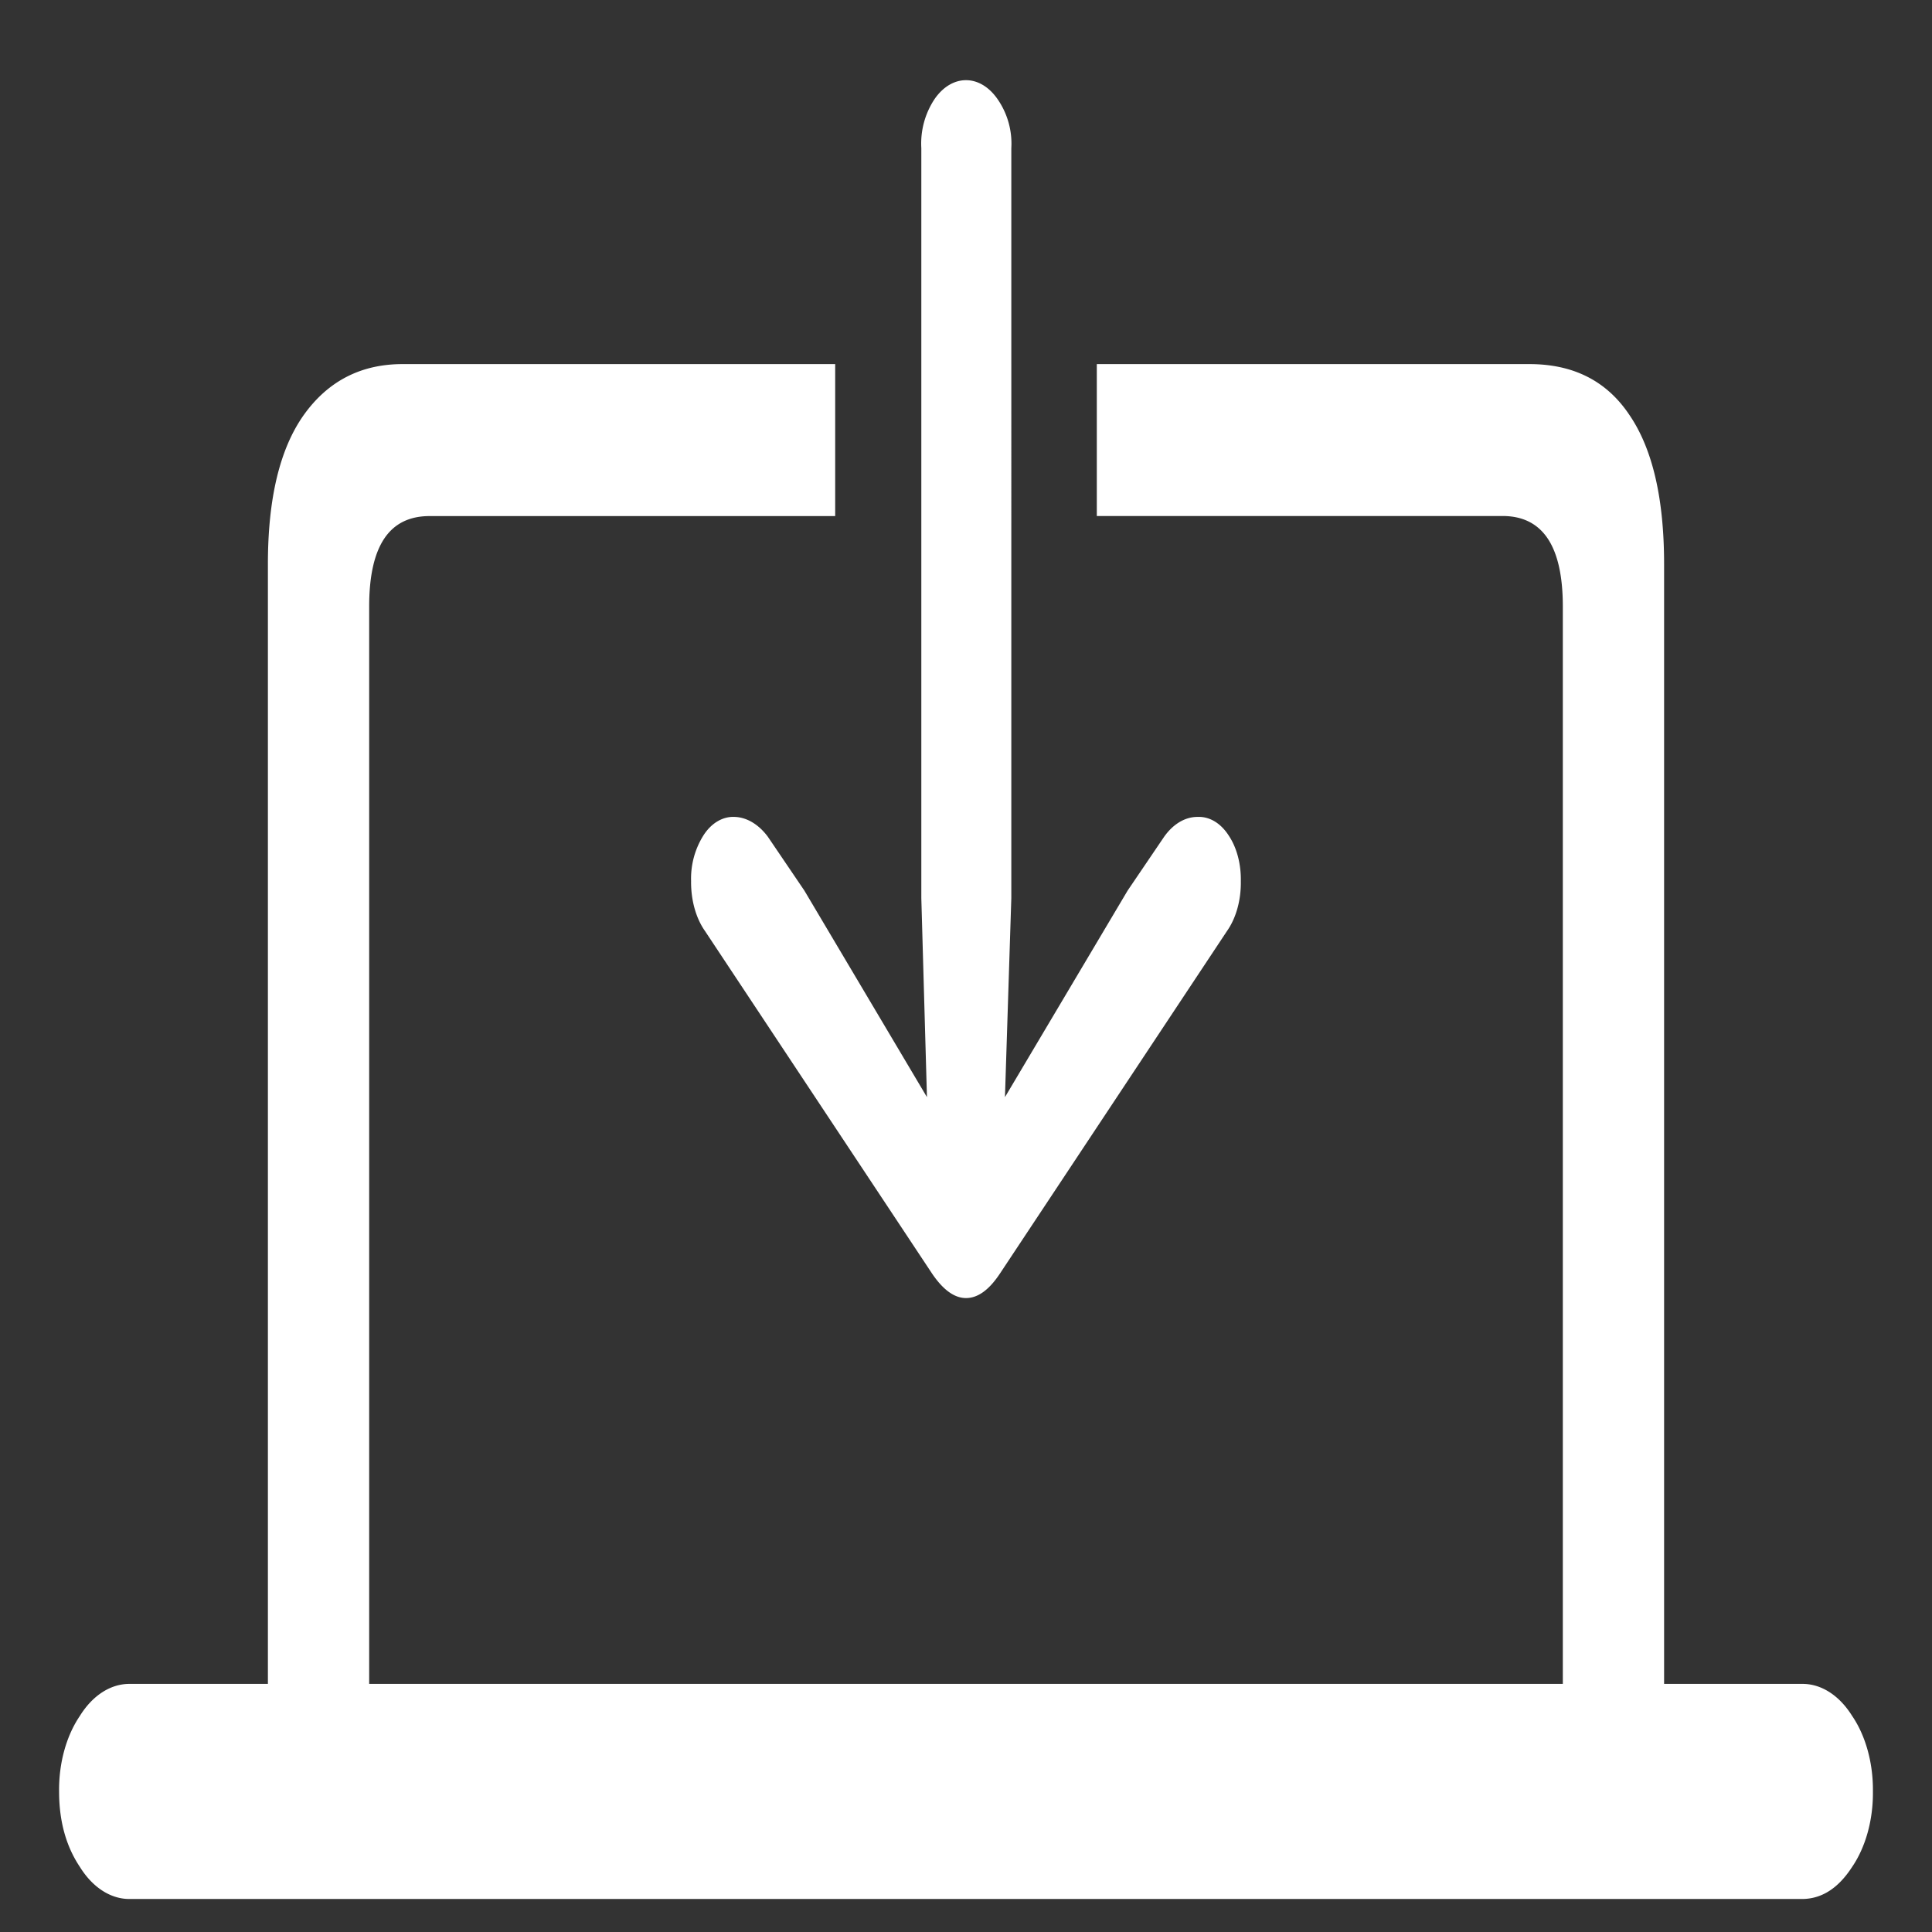 <svg xmlns="http://www.w3.org/2000/svg" width="24" height="24"><rect width="100%" height="100%" fill="#333333" stroke="none"/><path style="stroke:none;fill-rule:nonzero;fill:#fff;fill-opacity:1" d="M1.617 23.59h20.766c.246 0 .453-.133.625-.399.168-.246.262-.586.258-.937.004-.352-.09-.692-.258-.938-.16-.257-.387-.402-.625-.398H1.617c-.238-.004-.465.14-.625.398-.168.247-.262.586-.258.938 0 .367.086.68.258.937.16.258.387.403.625.399ZM13.625 6.41h5.04c.25 0 .437.094.562.281.125.188.187.47.187.844v14.25h1.258V7.008c0-.82-.145-1.434-.43-1.852-.281-.422-.695-.633-1.242-.633h-5.375Zm-3.25-1.887H5c-.516 0-.926.211-1.227.633-.296.418-.445 1.032-.445 1.852v14.777h1.258V7.535c0-.375.062-.656.187-.844.125-.187.313-.28.563-.28h5.039Zm1.07-2.683v9.316l.07 2.473-1.523-2.566-.453-.668c-.113-.153-.262-.243-.414-.247-.145-.007-.29.075-.39.235a1.008 1.008 0 0 0-.15.562c-.003.235.06.461.173.621l2.82 4.254c.14.207.281.305.422.305.145 0 .285-.098.422-.305l2.82-4.254c.113-.16.176-.386.172-.62.004-.212-.05-.415-.148-.563-.102-.16-.243-.242-.391-.235-.152 0-.3.086-.414.247l-.453.668-1.524 2.566.079-2.473V1.84a.969.969 0 0 0-.172-.61c-.106-.152-.246-.234-.391-.234-.145 0-.285.082-.39.234a.998.998 0 0 0-.165.61Zm0 0"/></svg>
